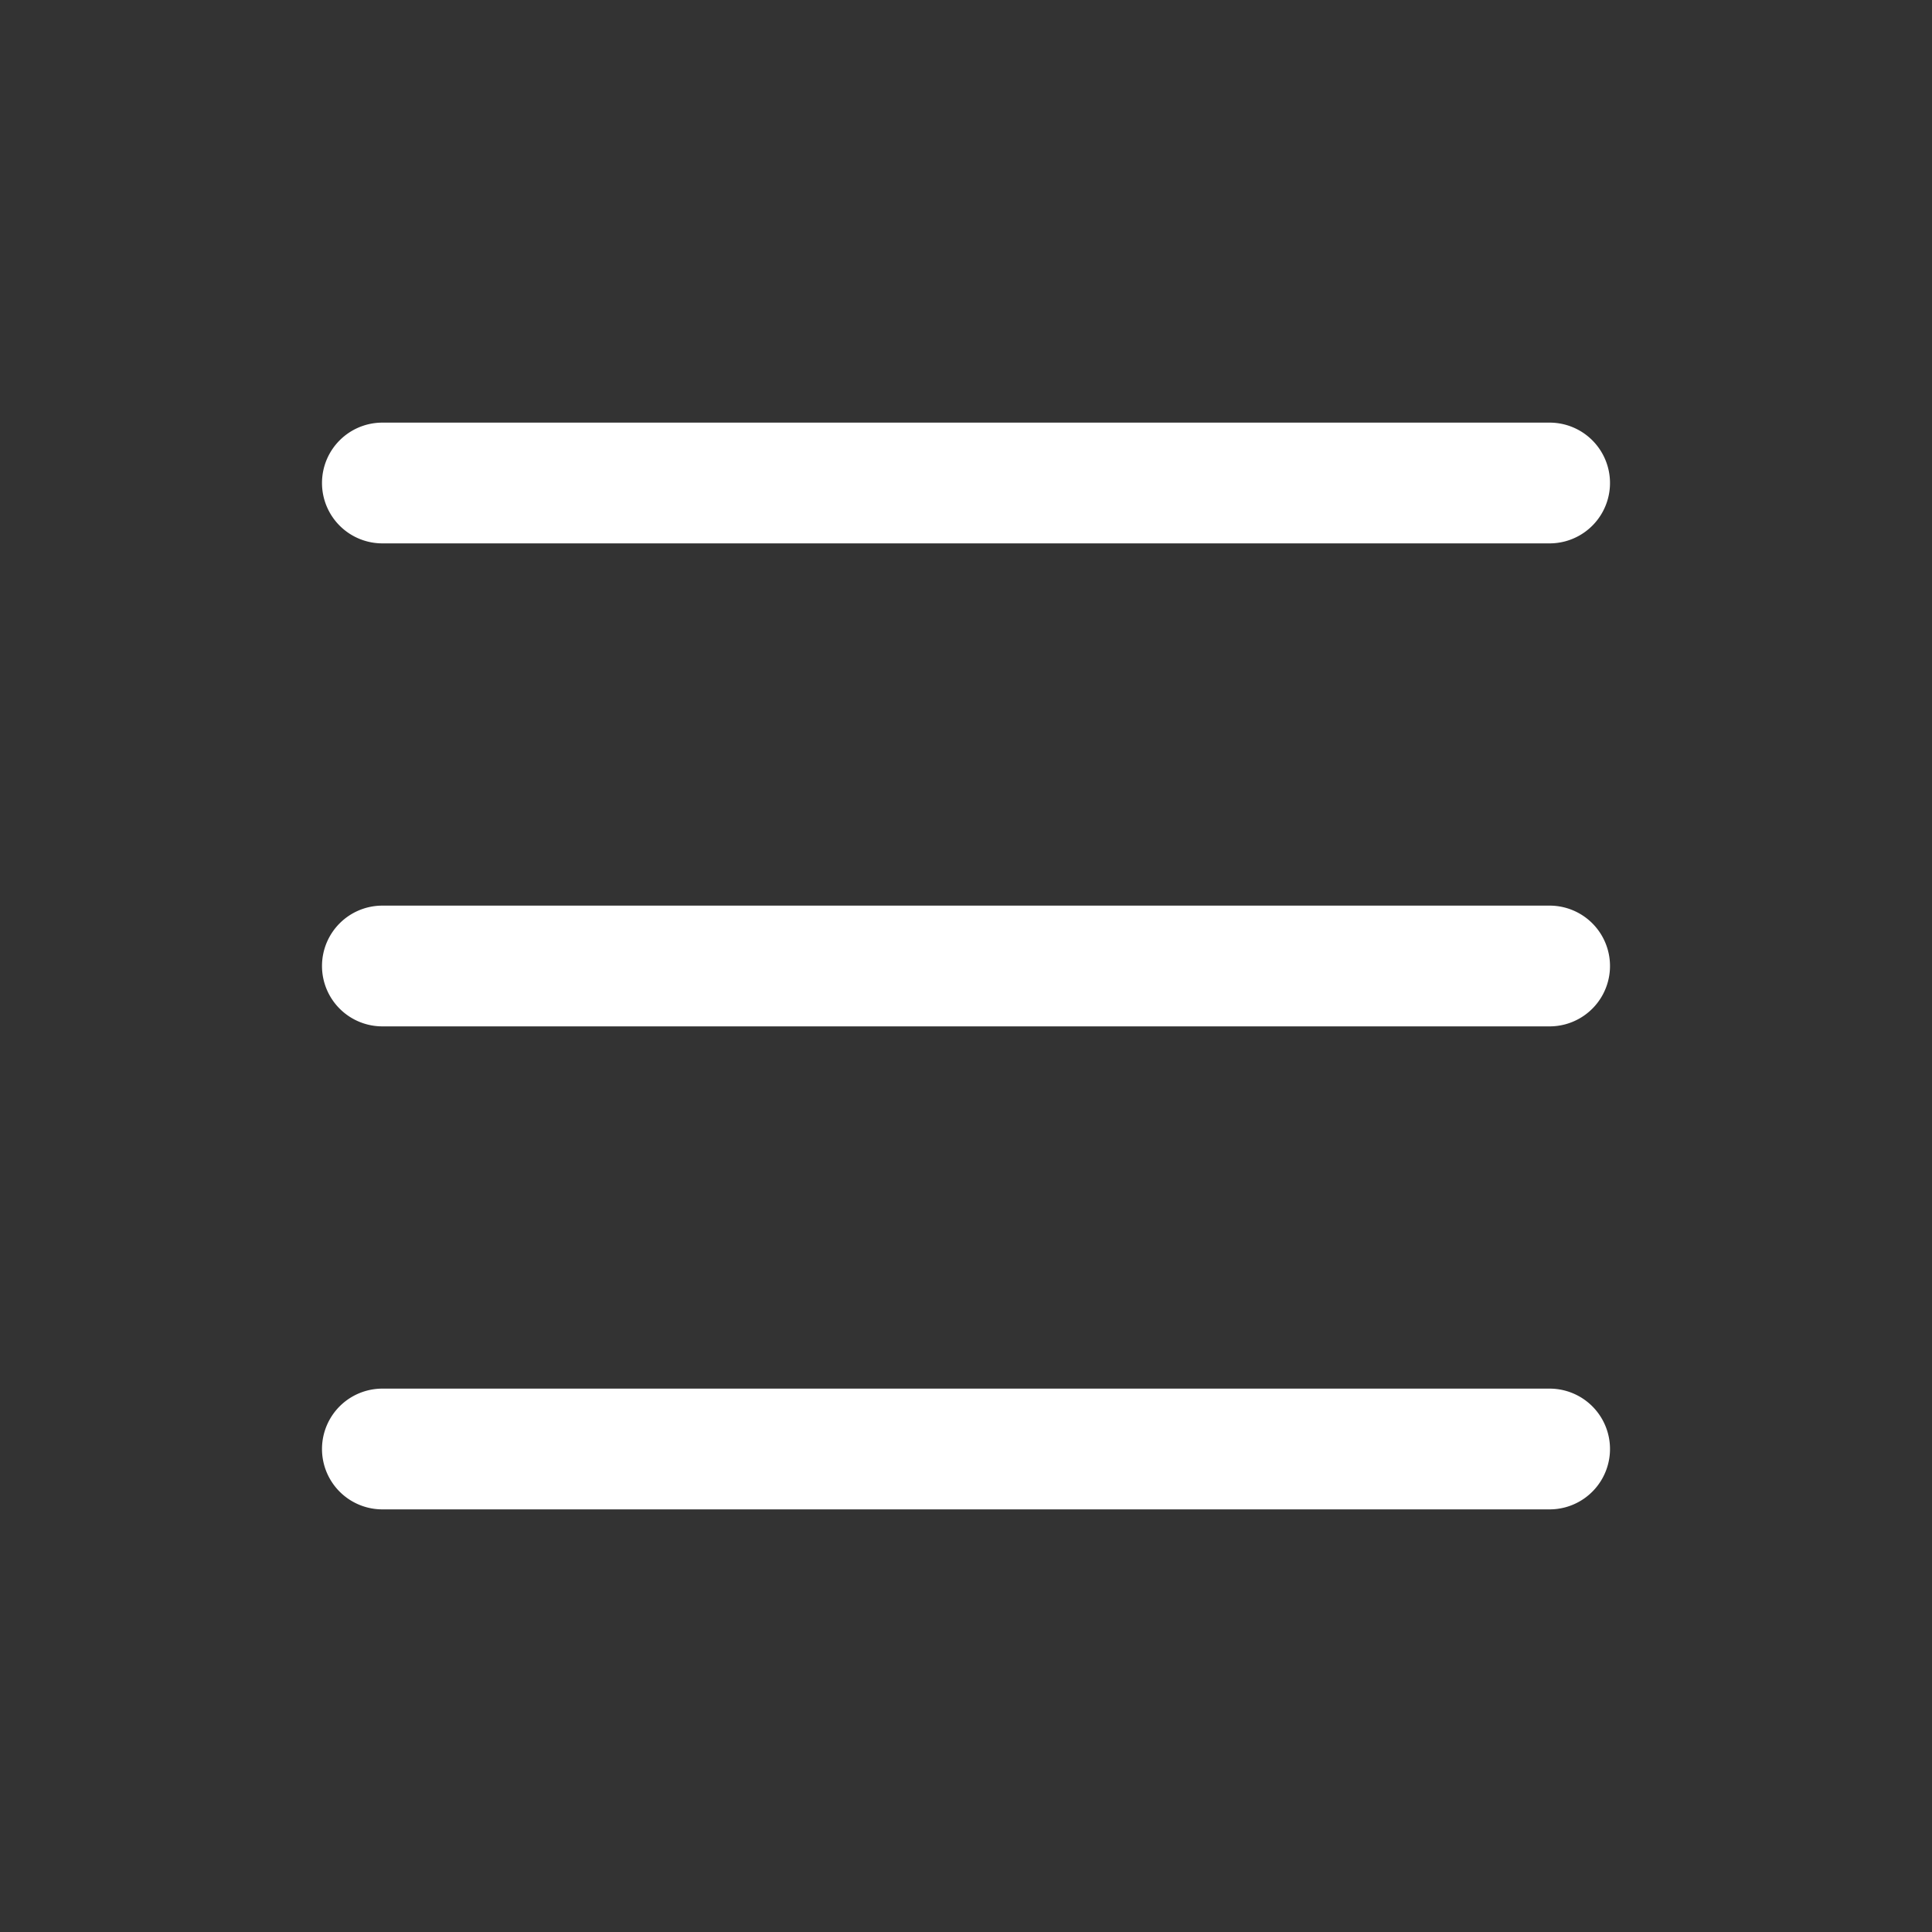 <svg xmlns="http://www.w3.org/2000/svg" width="24" height="24" fill="none" viewBox="0 0 24 24">
    <rect x="0" y="0" width="24" height="24" fill="#333333" stroke="none"/>
    <path fill="white"
        d="M4 6a.75.75 0 0 1 .75-.75h14.5a.75.75 0 0 1 0 1.5H4.75A.75.75 0 0 1 4 6Zm0 6a.75.75 0 0 1 .75-.75h14.5a.75.75 0 0 1 0 1.5H4.75A.75.75 0 0 1 4 12Zm.75 5.25a.75.75 0 0 0 0 1.5h14.5a.75.75 0 0 0 0-1.5H4.75Z">
    </path>
</svg>